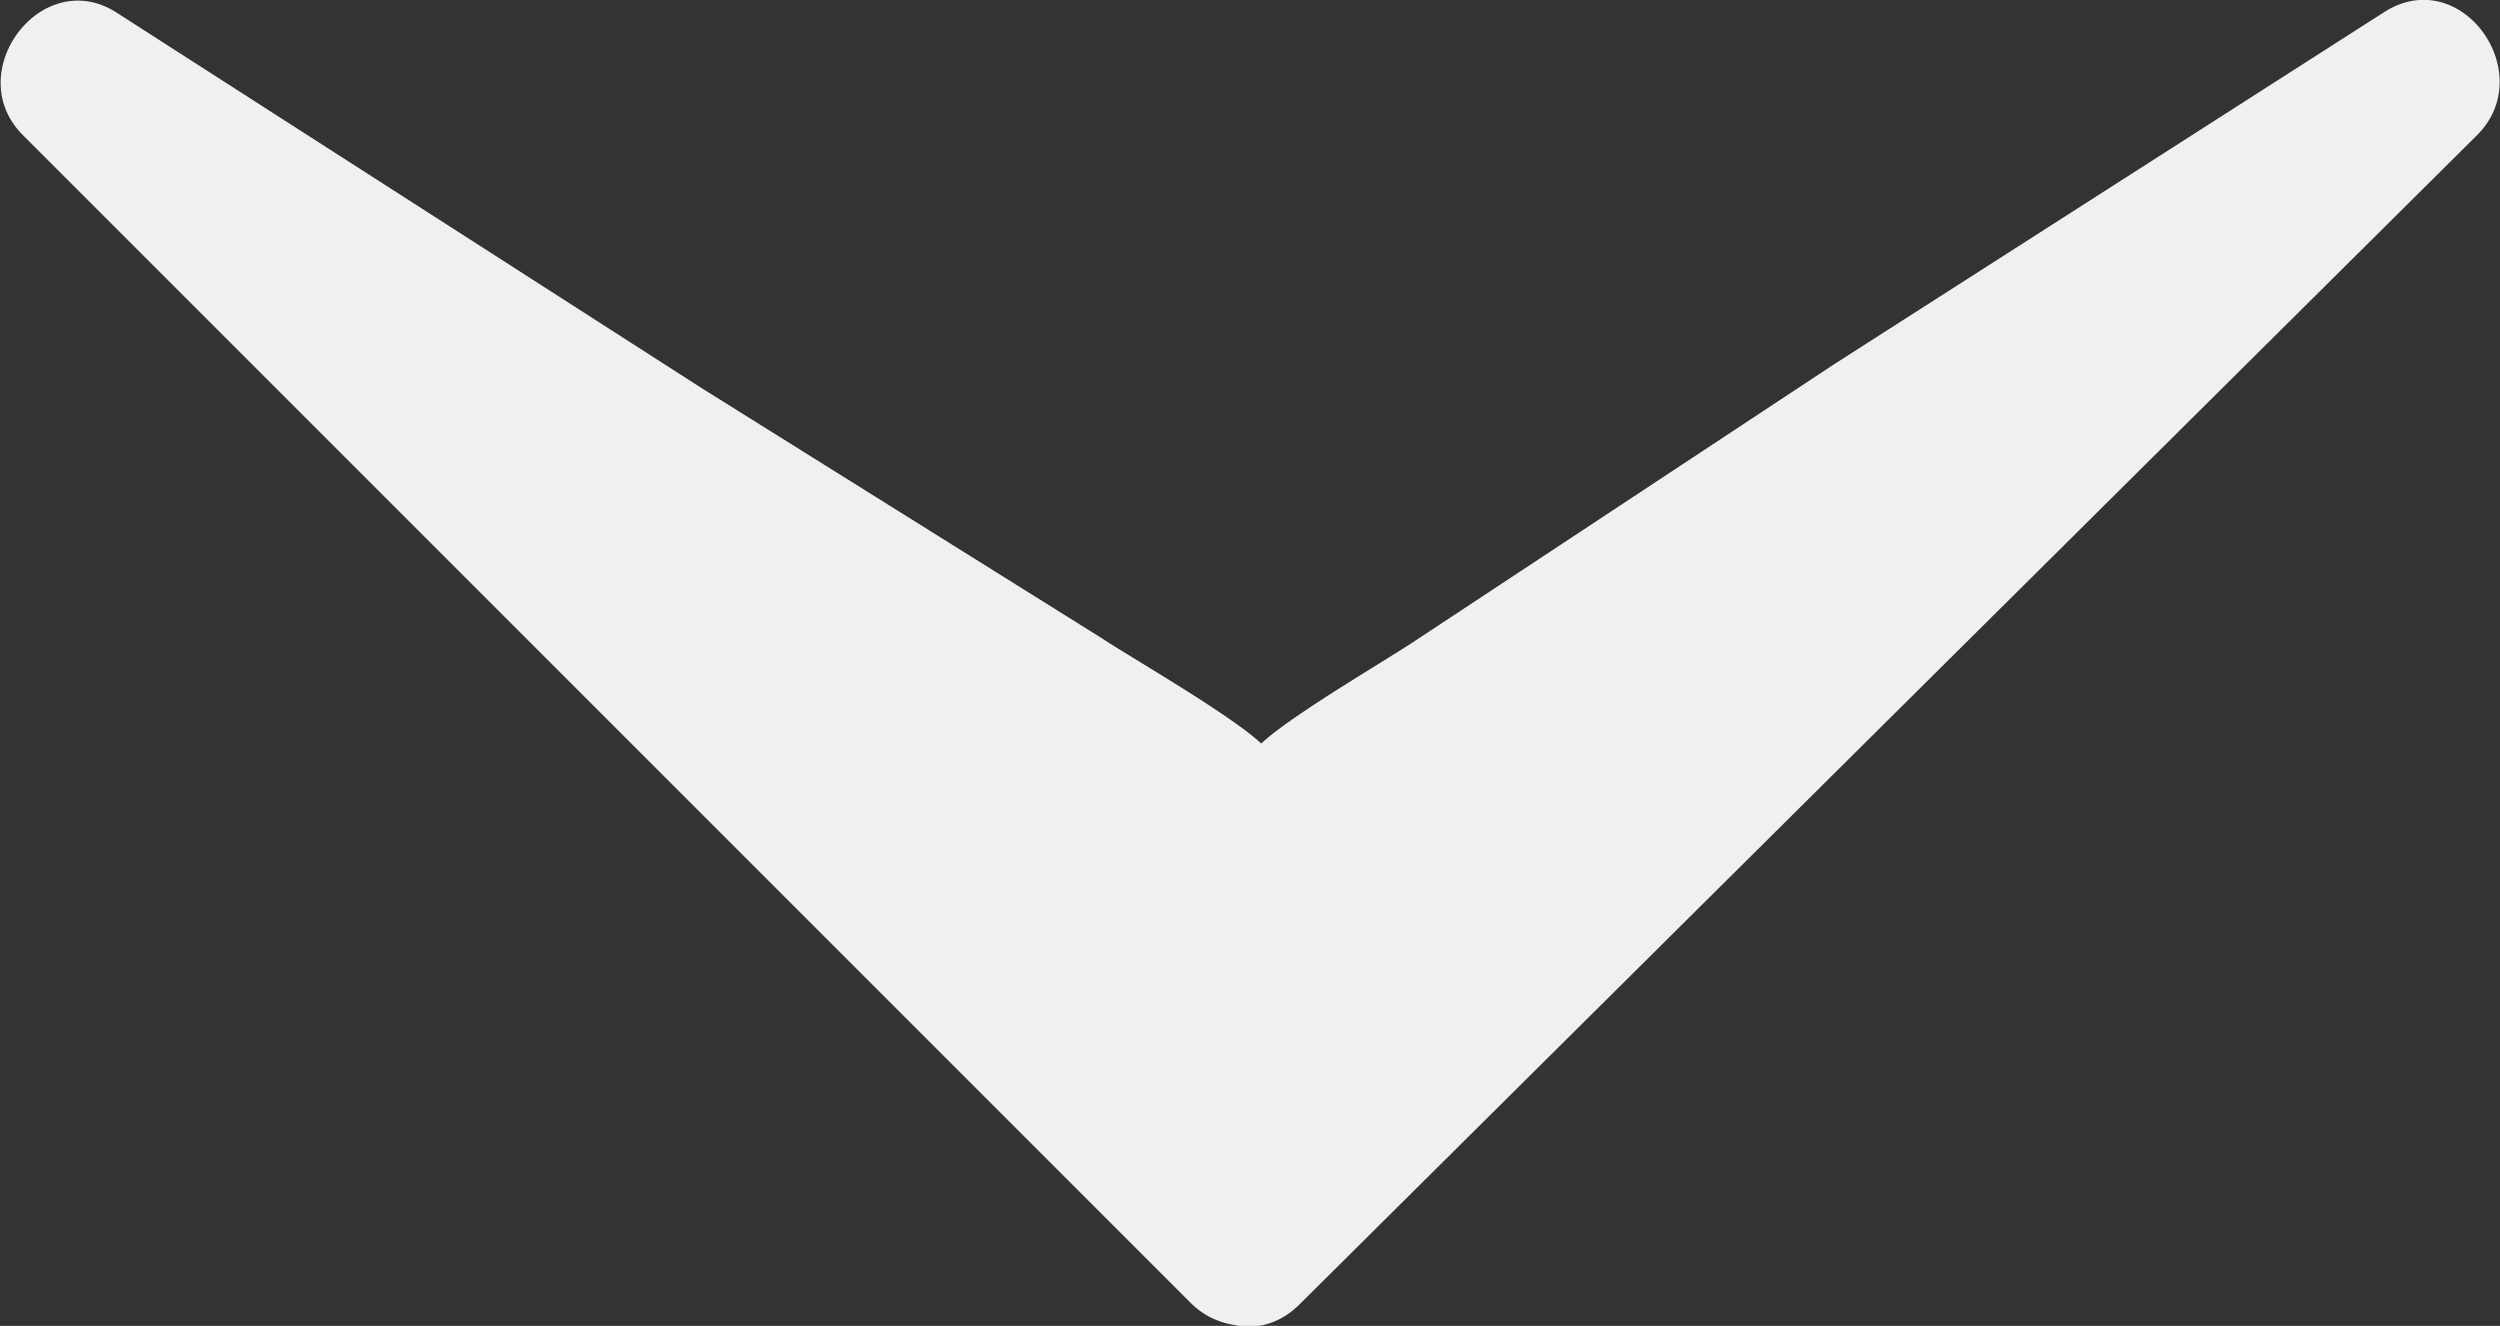 <svg xmlns="http://www.w3.org/2000/svg" viewBox="0 0 12.03 6.38"><rect x="0" y="0" width="12.03" height="6.38" fill="#333333" stroke="none"/><defs><style>.cls-1{fill:#f0f0f0;}</style></defs><title>1Fichier 8</title><g id="Calque_2" data-name="Calque 2"><g id="Calque_1-2" data-name="Calque 1"><polygon class="cls-1" points="6 6.01 0.37 0.38 6.01 4.01 11.66 0.38 6 6.01"/><path class="cls-1" d="M6.26,5.74.64.12.18.71,5.83,4.33a.35.35,0,0,0,.37,0L11.85.71,11.39.12,5.73,5.74c-.34.34.19.88.53.53L11.92.65c.3-.3-.08-.83-.45-.59L8.83,1.75l-2,1.32c-.19.13-1,.59-.76.59s-.59-.47-.77-.59L3.38,1.87.56.06C.2-.17-.19.35.11.65L5.73,6.27A.37.37,0,0,0,6.26,5.74Z"/></g></g></svg>